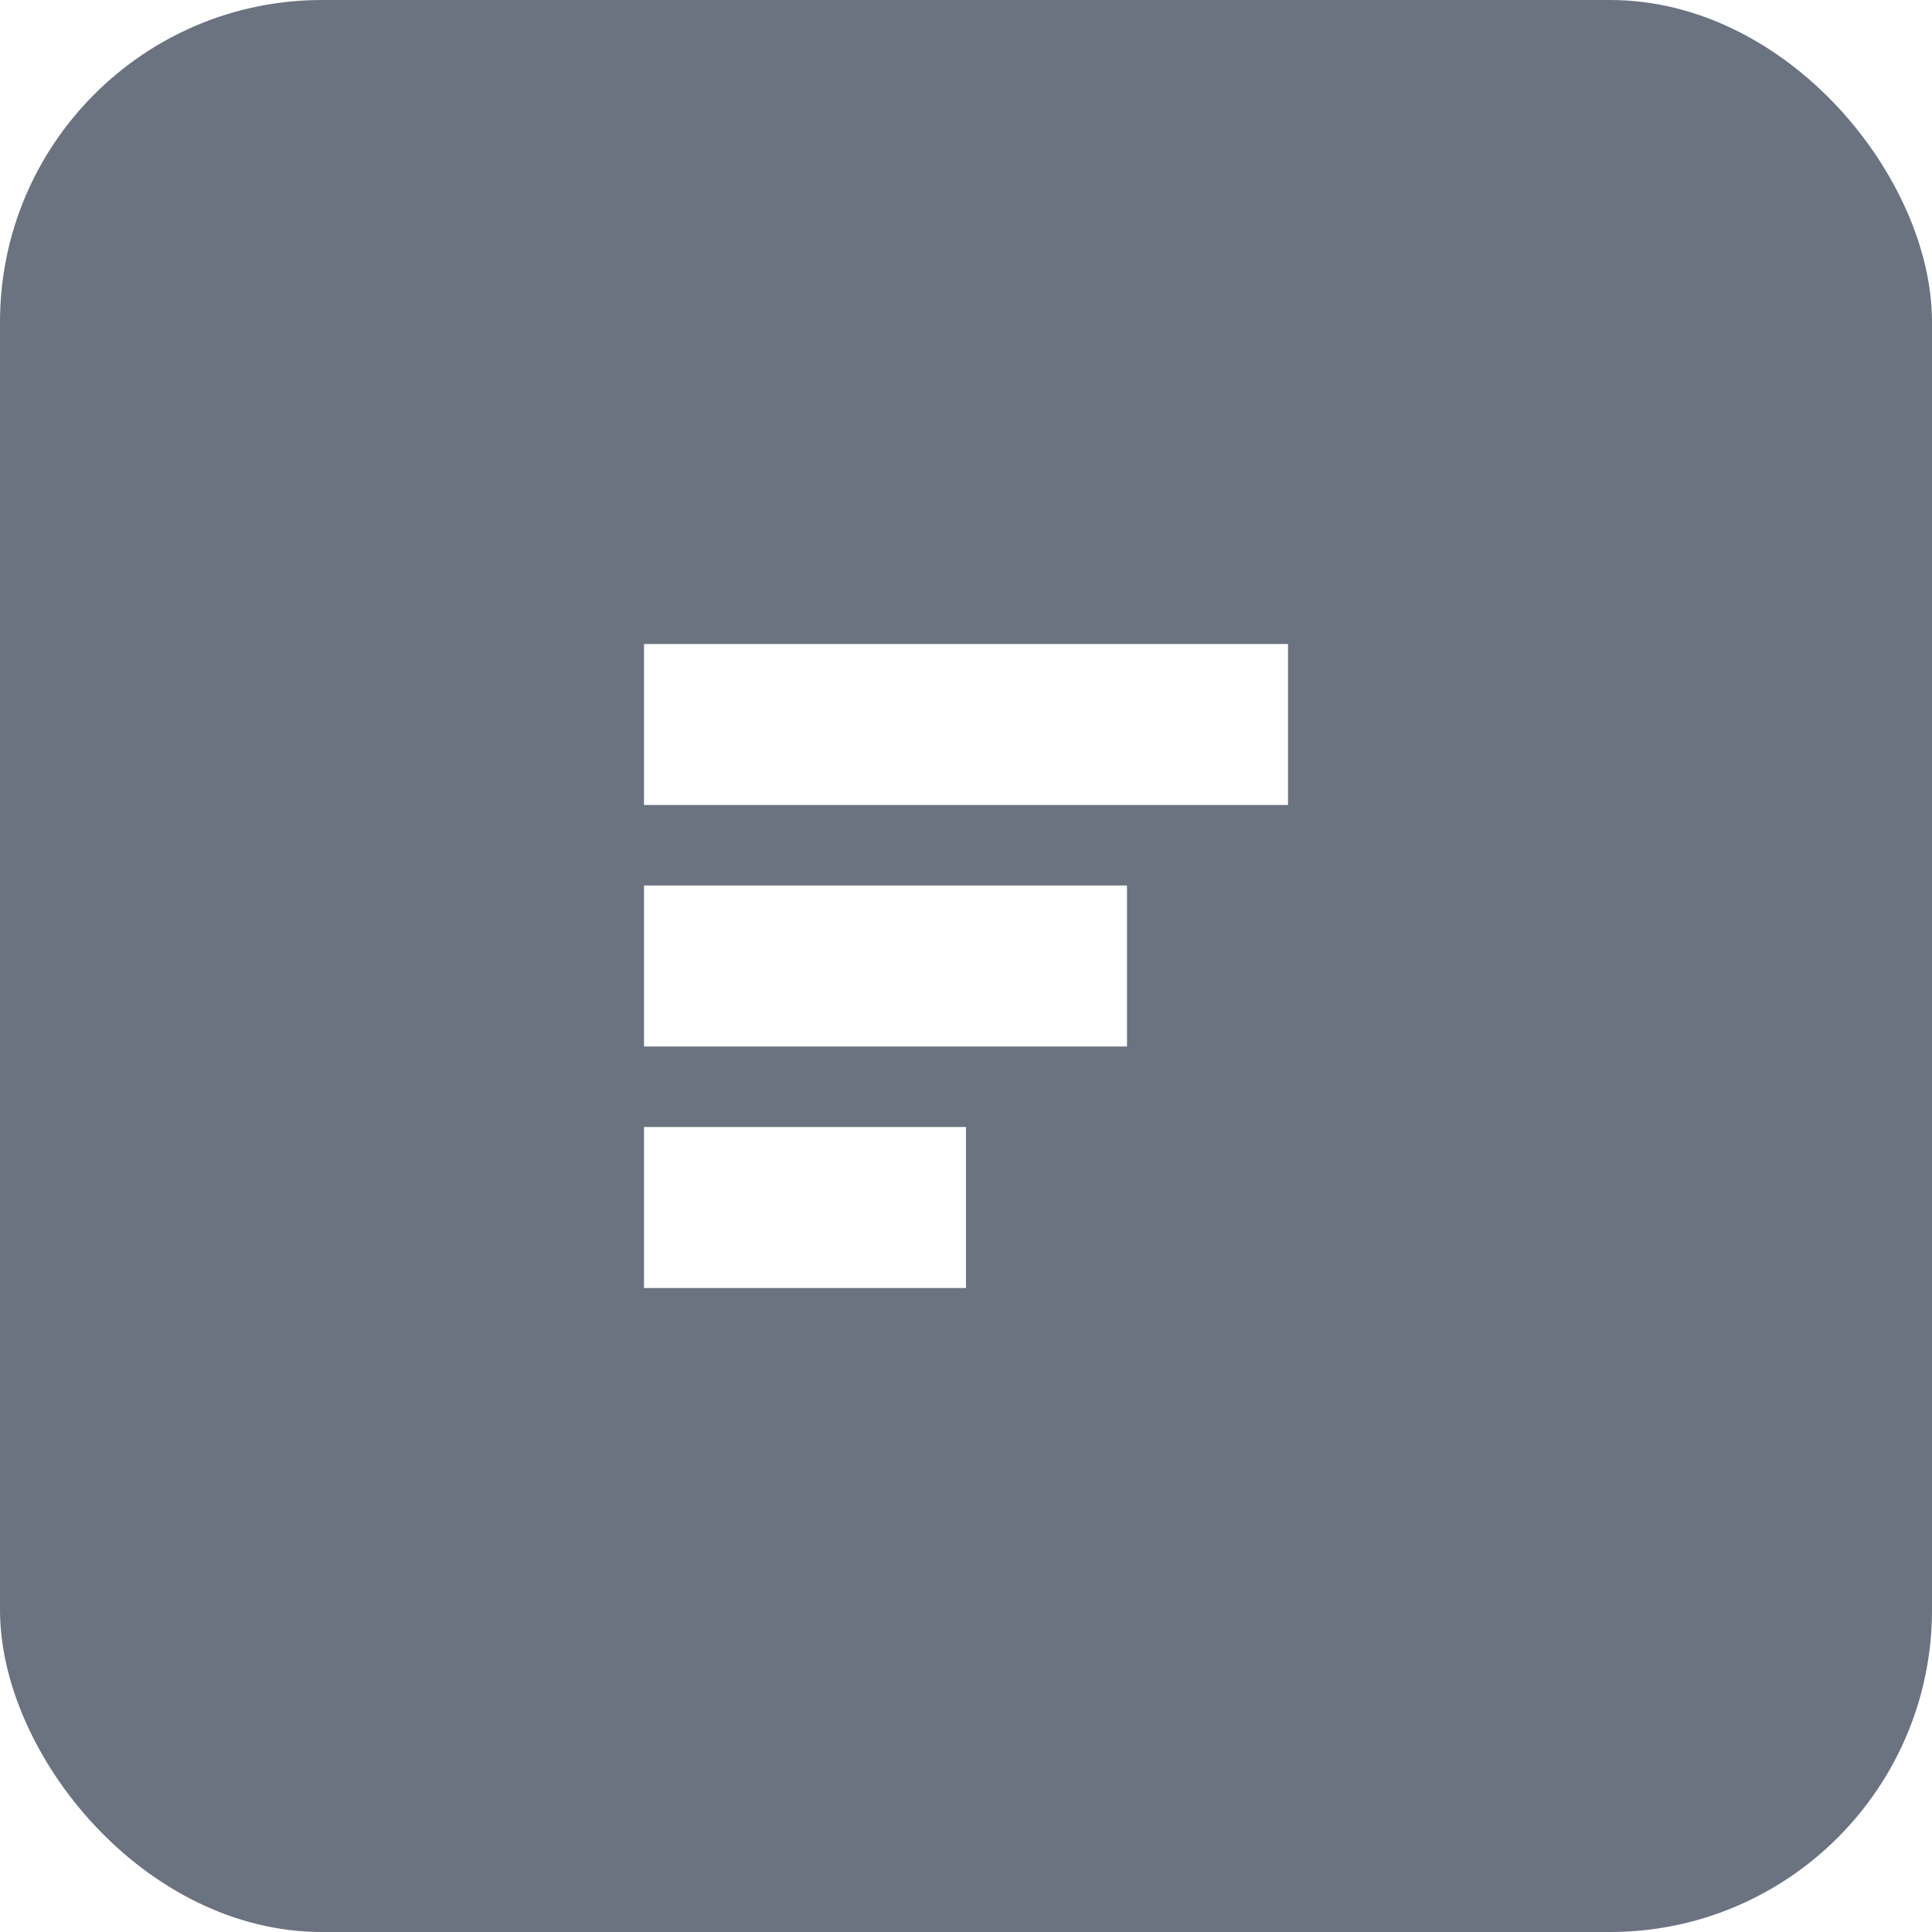 <svg width="48" height="48" viewBox="0 0 48 48" fill="none" xmlns="http://www.w3.org/2000/svg">
  <defs>
    <style>
      .default-bg { fill: #6B7280; }
      .default-text { fill: white; }
      @media (prefers-color-scheme: dark) {
        .default-bg { fill: #4B5563; }
        .default-text { fill: #E5E7EB; }
      }
      [data-theme="dark"] .default-bg { fill: #4B5563; }
      [data-theme="dark"] .default-text { fill: #E5E7EB; }
    </style>
  </defs>
  <rect width="48" height="48" rx="8" class="default-bg"/>
  <path d="M16 16H32V20H16V16Z" class="default-text"/>
  <path d="M16 22H28V26H16V22Z" class="default-text"/>
  <path d="M16 28H24V32H16V28Z" class="default-text"/>
</svg>
